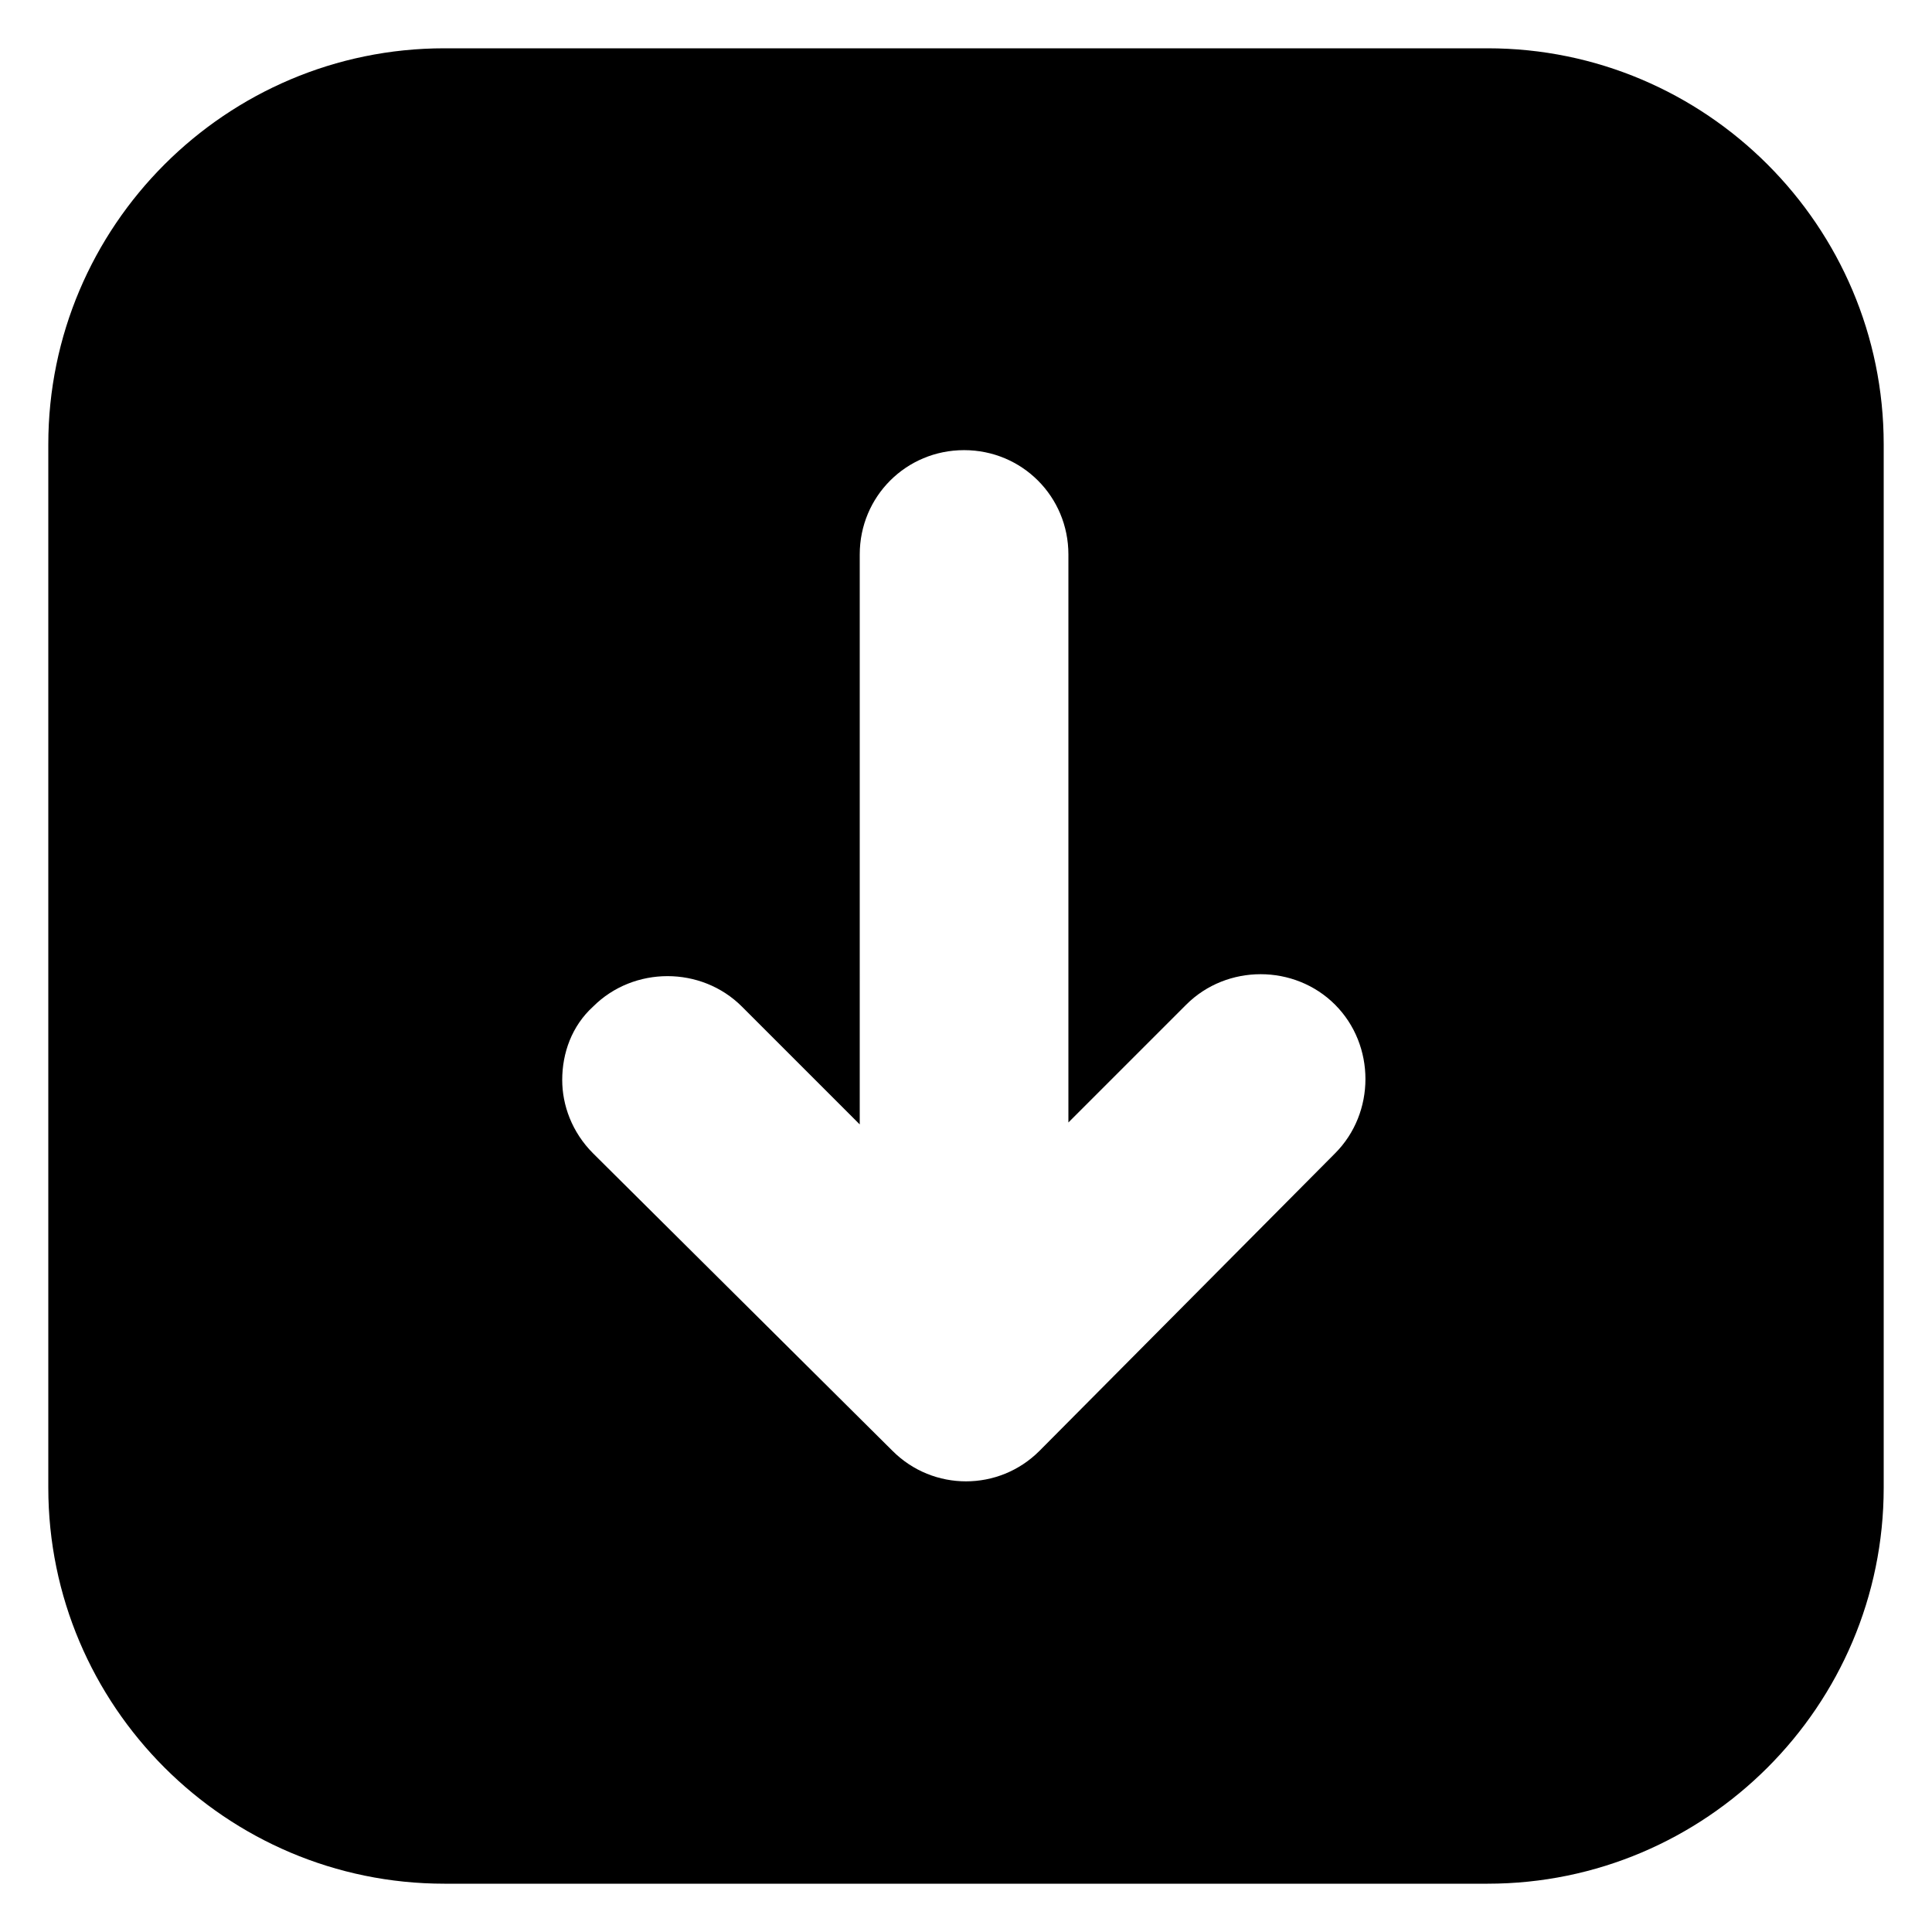 <?xml version="1.0" encoding="UTF-8"?>
<svg width="1200pt" height="1200pt" version="1.1" viewBox="0 0 1200 1200" xmlns="http://www.w3.org/2000/svg">
 <path d="m1170 924v-648c0-135.6-110.4-246-246-246h-648c-135.6 0-246 110.4-246 246v648c0 135.6 110.4 246 246 246h648c135.6 0 246-110.4 246-246zm-615.6-22.801-186-184.8c-13.199-13.199-19.199-30-19.199-45.602 0-16.801 6-33.602 19.199-45.602 25.199-25.199 67.199-25.199 92.398 0l73.199 73.199 0.004-354c0-36 28.801-64.801 64.801-64.801s64.801 28.801 64.801 64.801v352.8l73.199-73.199c25.199-25.199 67.199-25.199 92.398 0s25.199 67.199 0 92.398l-183.6 184.8c-25.203 25.199-66 25.199-91.203 0z"/>
</svg>
